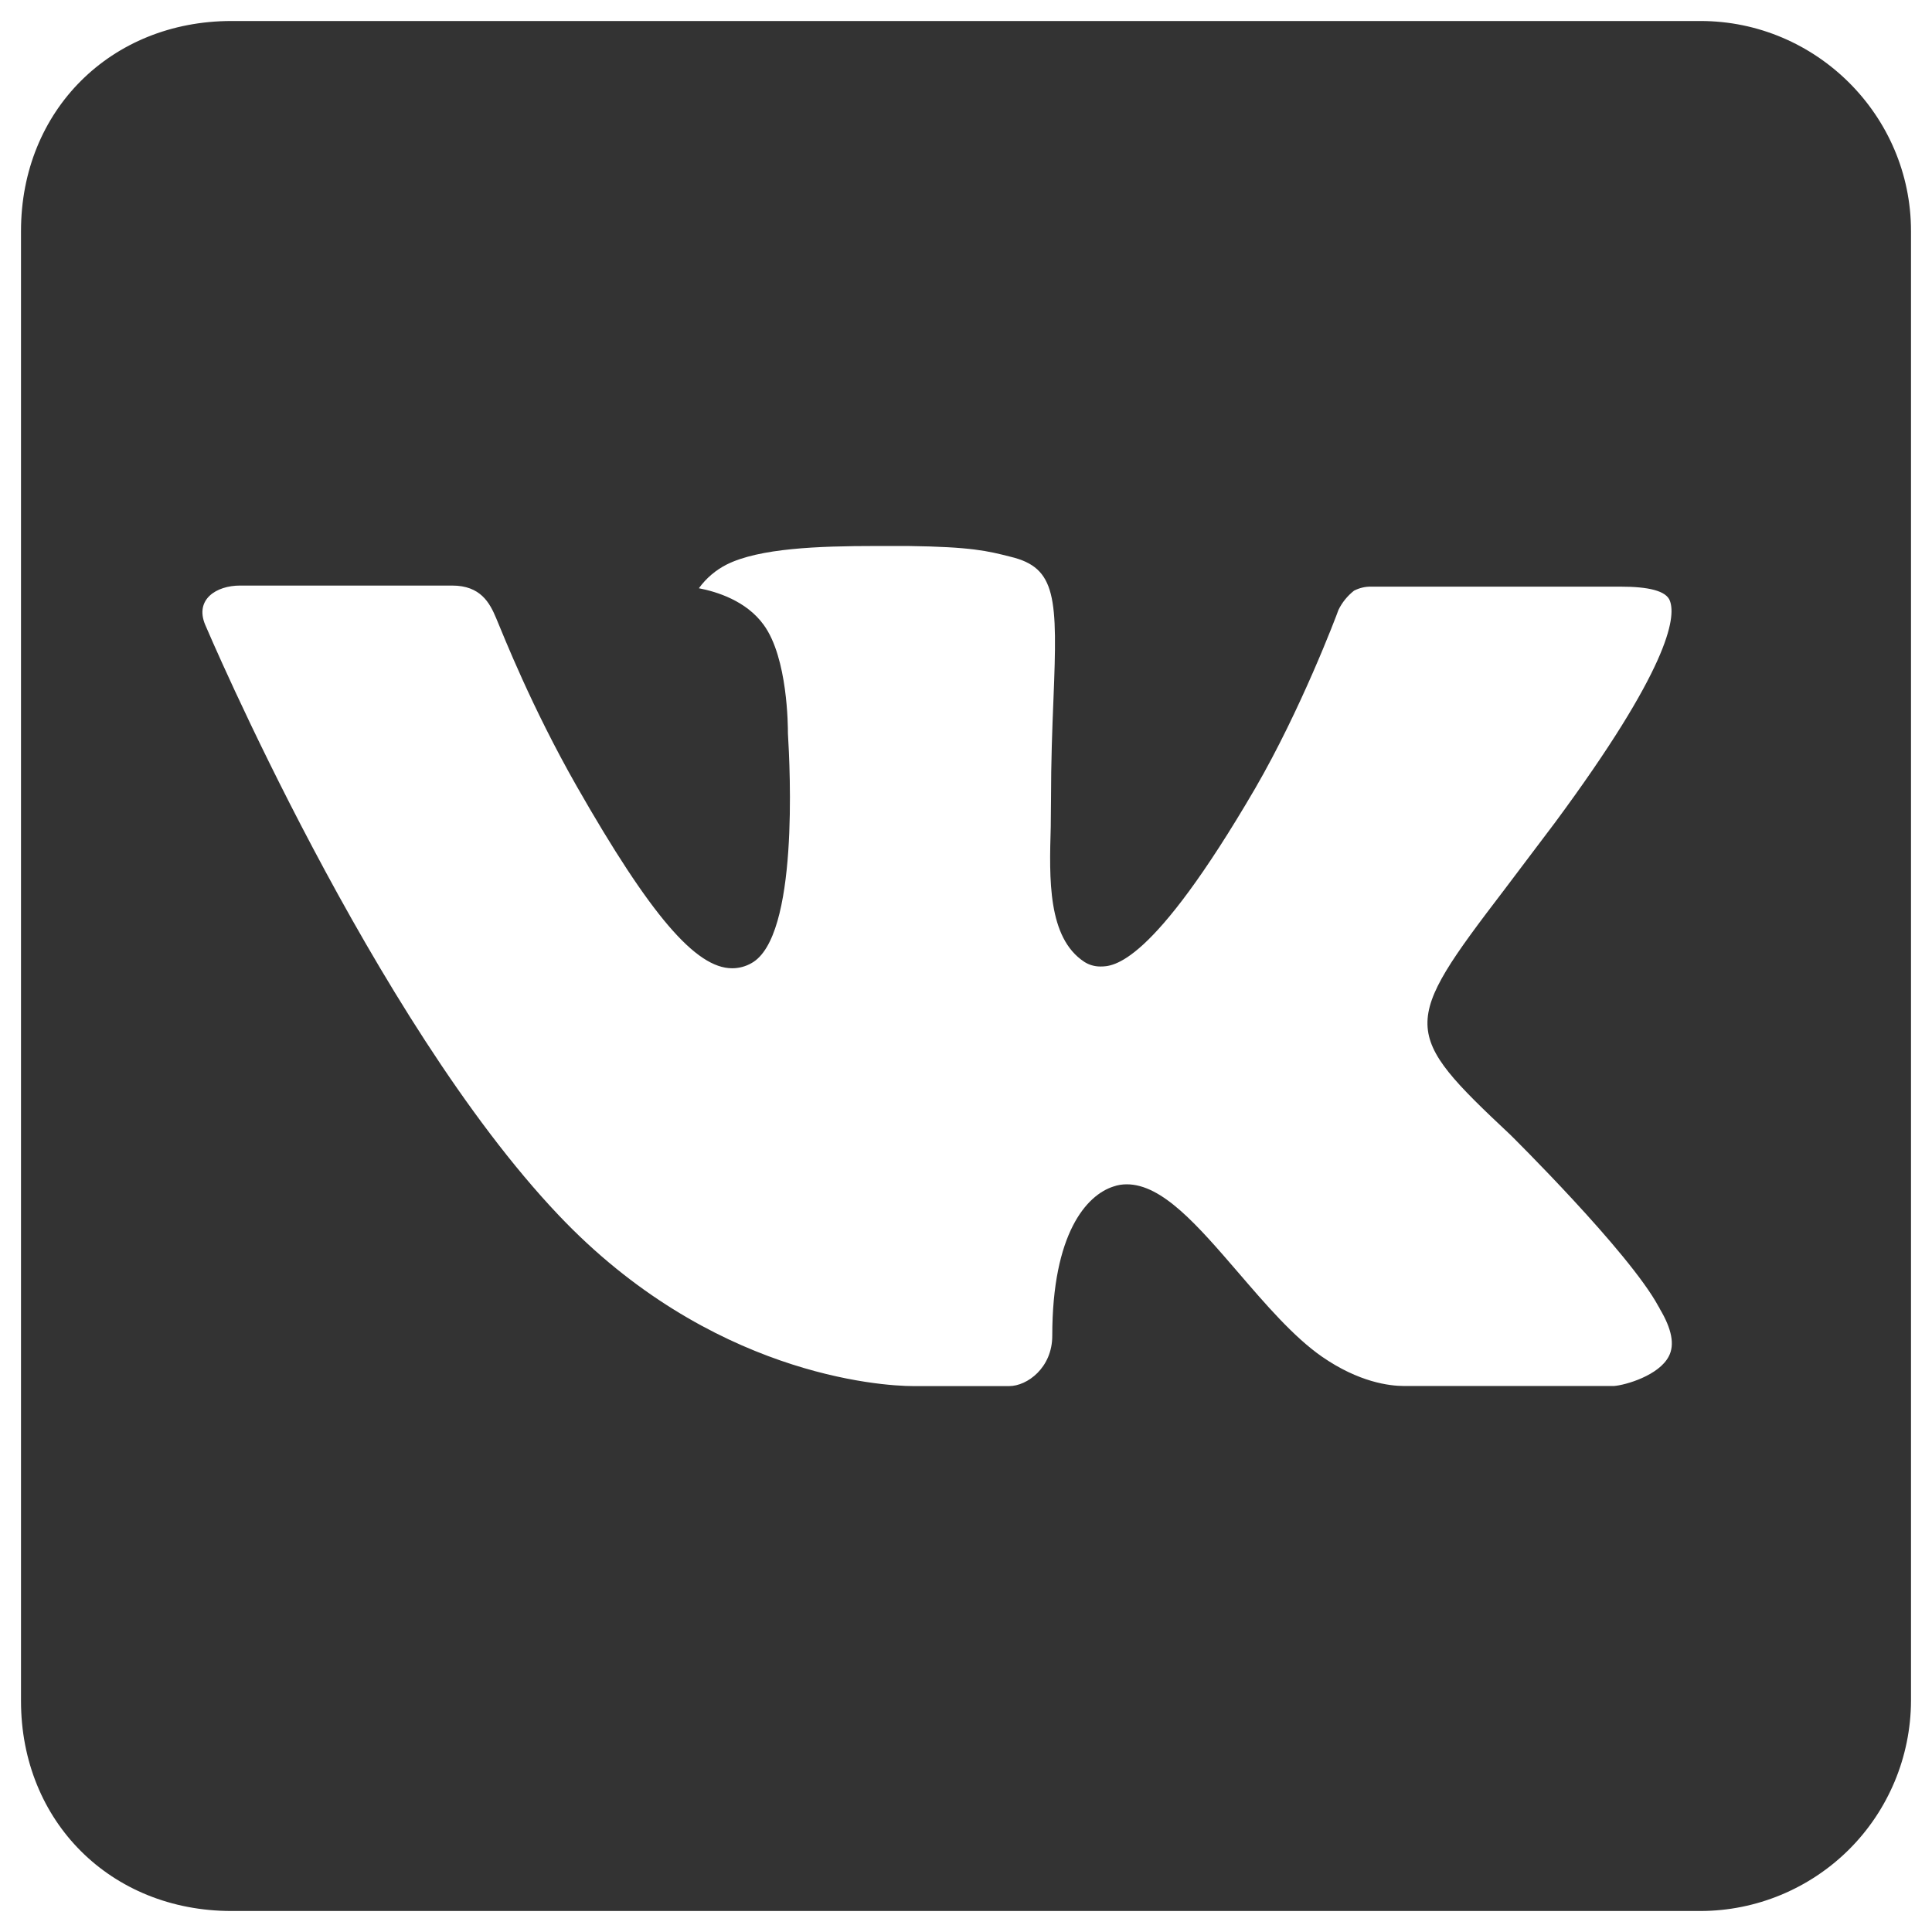 <svg width="23" height="23" viewBox="0 0 23 23" fill="none" xmlns="http://www.w3.org/2000/svg">
<path d="M22.75 20.25V2.75C22.75 1.375 21.621 0.25 20.244 0.25H2.756C1.319 0.25 0.25 1.316 0.25 2.75V20.25C0.25 21.685 1.319 22.75 2.756 22.75H20.244C20.907 22.749 21.543 22.485 22.013 22.017C22.482 21.549 22.747 20.913 22.75 20.25ZM17.98 13.509C17.98 13.509 19.395 14.905 19.744 15.553C19.754 15.566 19.758 15.579 19.761 15.584C19.902 15.821 19.939 16.009 19.867 16.146C19.75 16.375 19.35 16.49 19.214 16.5H16.715C16.54 16.5 16.177 16.455 15.738 16.151C15.4 15.916 15.066 15.527 14.741 15.149C14.256 14.586 13.836 14.099 13.414 14.099C13.36 14.099 13.307 14.107 13.256 14.125C12.935 14.227 12.527 14.684 12.527 15.902C12.527 16.284 12.227 16.501 12.015 16.501H10.87C10.48 16.501 8.449 16.365 6.65 14.466C4.442 12.141 2.46 7.478 2.442 7.436C2.317 7.135 2.576 6.971 2.857 6.971H5.383C5.721 6.971 5.83 7.176 5.907 7.36C5.995 7.569 6.325 8.411 6.865 9.359C7.744 10.9 8.285 11.527 8.716 11.527C8.797 11.527 8.876 11.506 8.946 11.466C9.51 11.155 9.405 9.145 9.38 8.73C9.38 8.651 9.379 7.831 9.091 7.438C8.884 7.152 8.533 7.044 8.32 7.003C8.407 6.883 8.521 6.786 8.652 6.72C9.039 6.527 9.735 6.5 10.428 6.5H10.812C11.564 6.51 11.759 6.559 12.03 6.628C12.579 6.759 12.59 7.115 12.541 8.328C12.527 8.672 12.512 9.064 12.512 9.523C12.512 9.621 12.509 9.73 12.509 9.842C12.491 10.463 12.471 11.164 12.909 11.451C12.965 11.487 13.031 11.506 13.098 11.506C13.25 11.506 13.706 11.506 14.943 9.385C15.486 8.449 15.905 7.344 15.934 7.261C15.977 7.172 16.041 7.094 16.119 7.032C16.183 6.999 16.254 6.982 16.326 6.984H19.295C19.62 6.984 19.84 7.032 19.881 7.156C19.953 7.355 19.867 7.961 18.511 9.794L17.907 10.594C16.677 12.204 16.677 12.286 17.98 13.509Z" fill="black" fill-opacity="0.8"/>
</svg>
